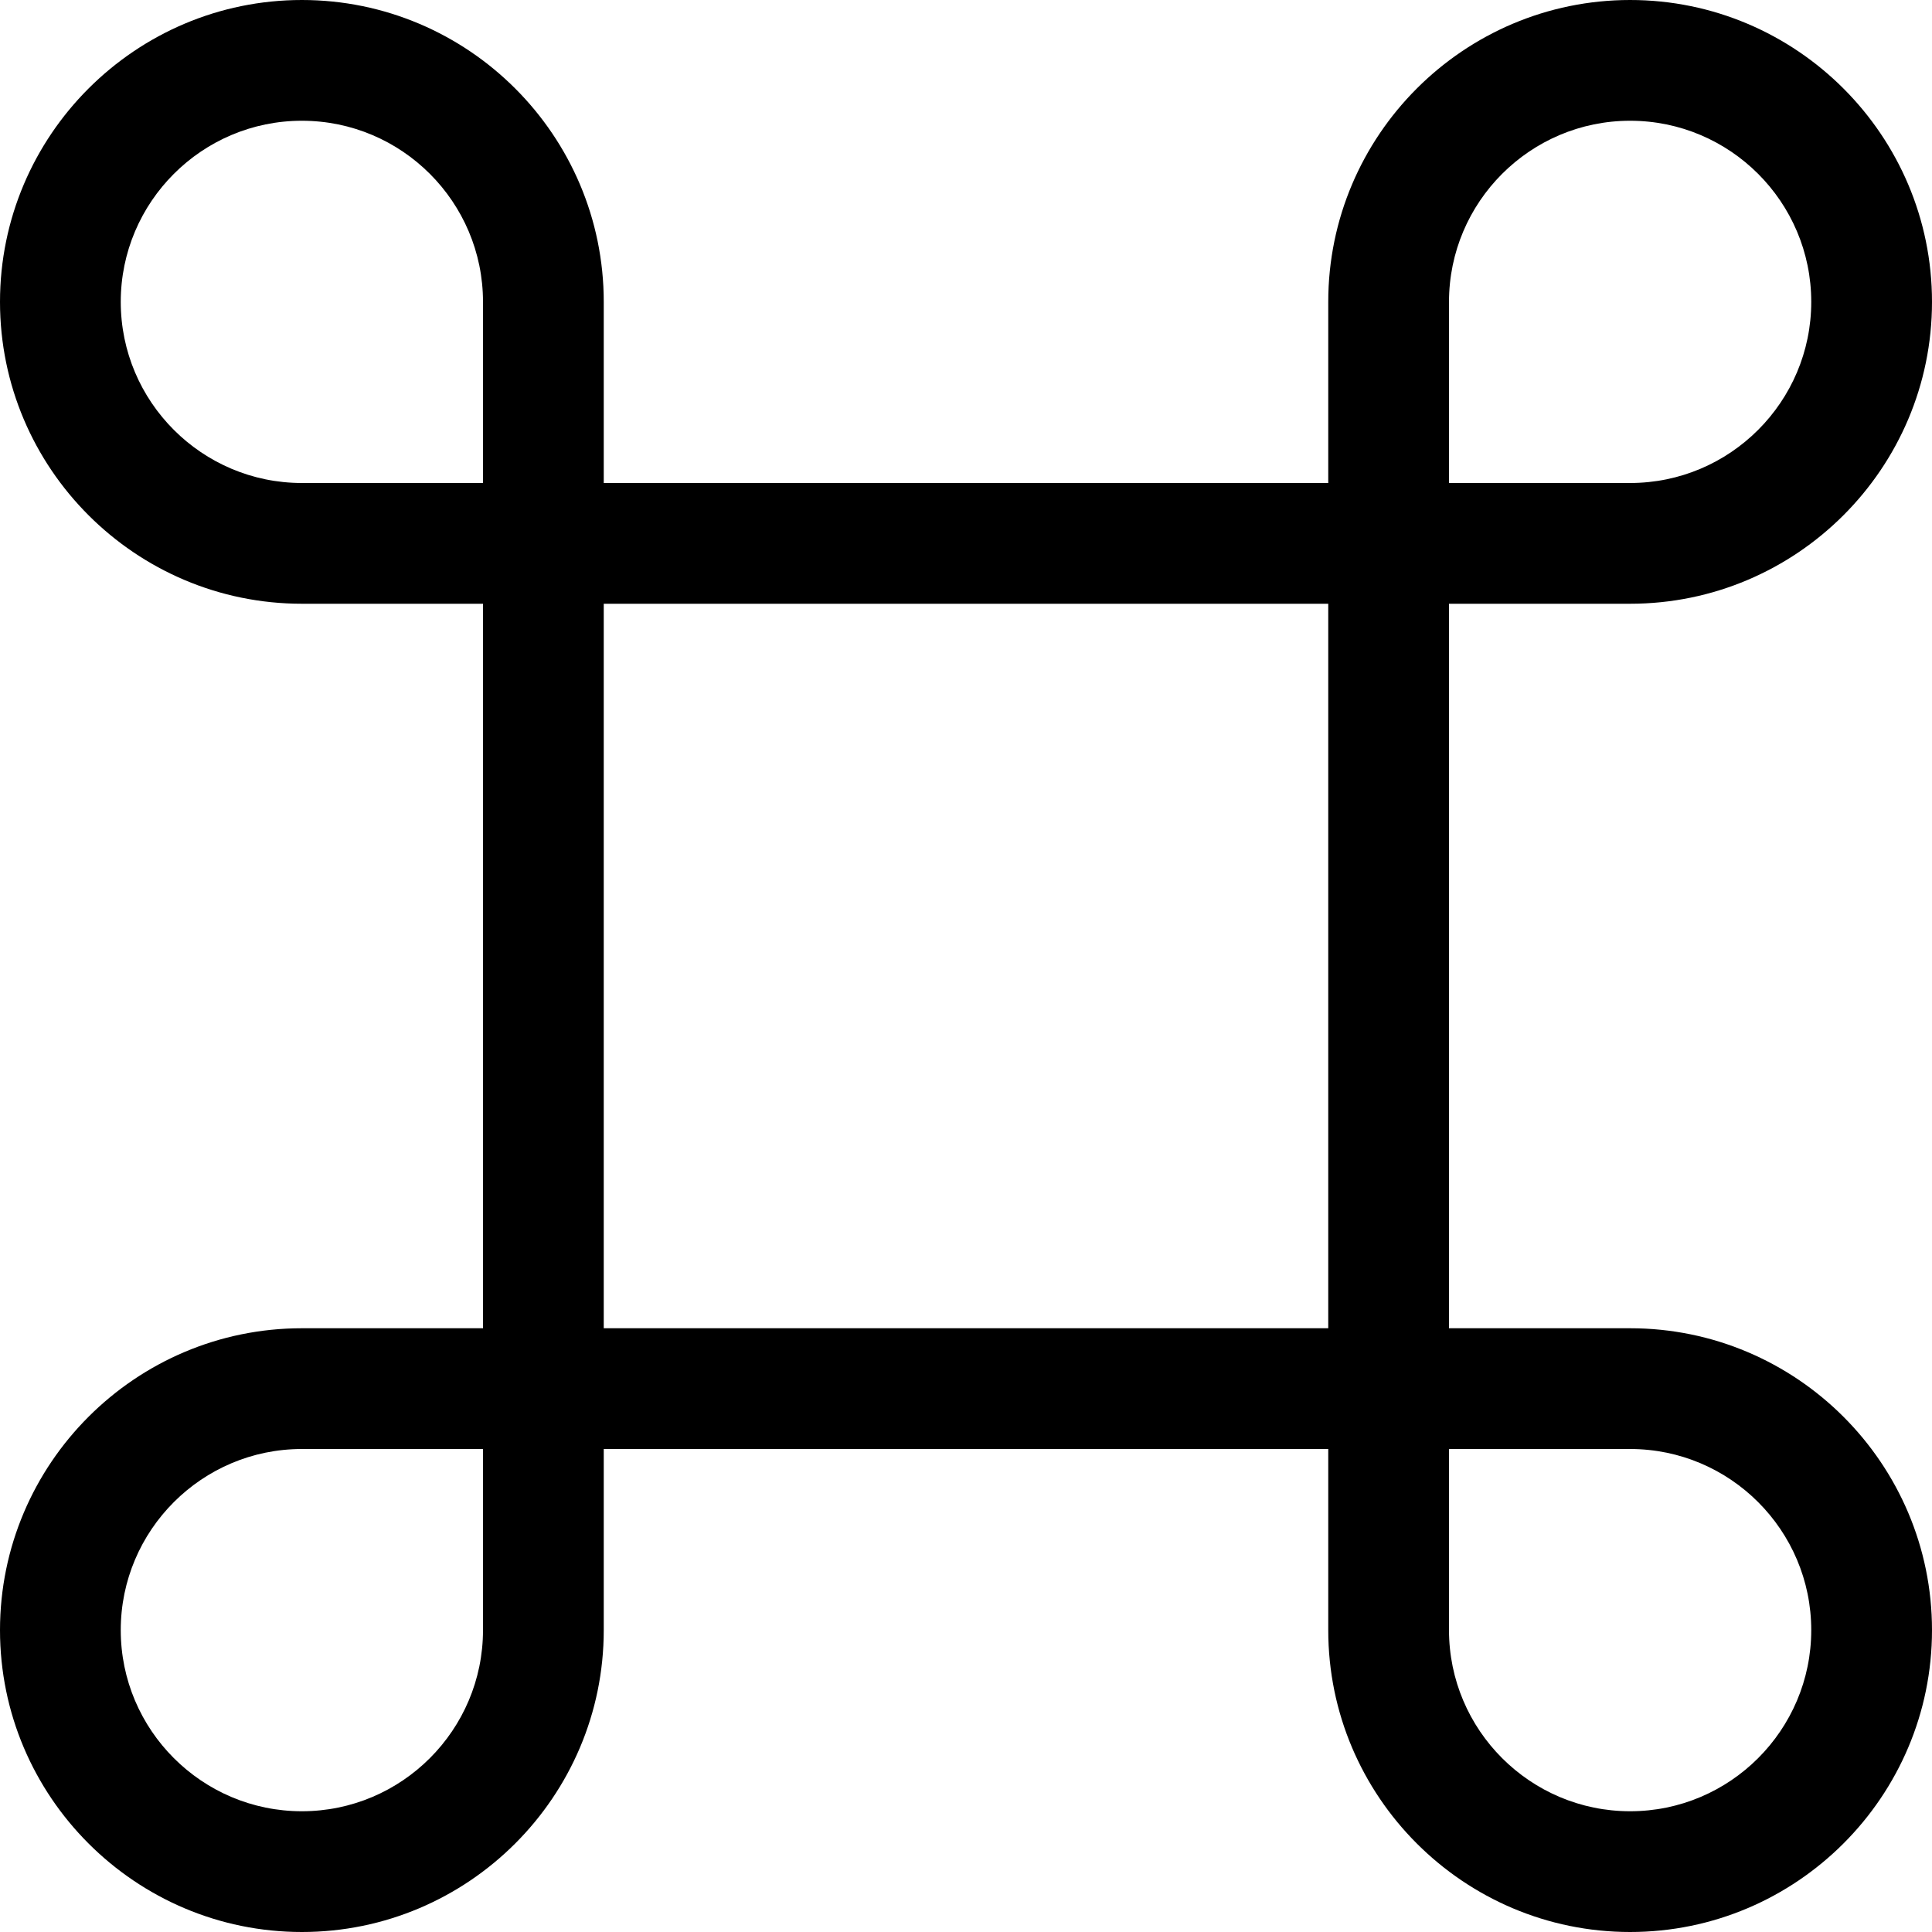 <svg id="Capa_1" enable-background="new 0 0 320.941 320.941" height="512" viewBox="0 0 320.941 320.941" width="512" xmlns="http://www.w3.org/2000/svg"><path d="m270.794 220.647h-30.088v-120.353h30.088c27.649 0 50.147-22.498 50.147-50.147s-22.498-50.147-50.147-50.147-50.147 22.498-50.147 50.147v30.088h-120.353v-30.088c0-27.649-22.497-50.147-50.147-50.147s-50.147 22.498-50.147 50.147 22.498 50.147 50.147 50.147h30.088v120.353h-30.088c-27.649 0-50.147 22.498-50.147 50.147s22.498 50.147 50.147 50.147 50.147-22.498 50.147-50.147v-30.088h120.353v30.088c0 27.649 22.498 50.147 50.147 50.147s50.147-22.498 50.147-50.147-22.498-50.147-50.147-50.147zm-30.088-170.5c0-16.592 13.497-30.088 30.088-30.088s30.088 13.497 30.088 30.088-13.497 30.088-30.088 30.088h-30.088zm-220.647 0c0-16.592 13.497-30.088 30.088-30.088s30.088 13.497 30.088 30.088v30.088h-30.088c-16.592 0-30.088-13.496-30.088-30.088zm60.176 220.647c0 16.592-13.497 30.088-30.088 30.088s-30.088-13.497-30.088-30.088 13.497-30.088 30.088-30.088h30.088zm20.059-170.5h120.353v120.353h-120.353zm170.5 200.588c-16.592 0-30.088-13.497-30.088-30.088v-30.088h30.088c16.592 0 30.088 13.497 30.088 30.088s-13.496 30.088-30.088 30.088z"/></svg>
